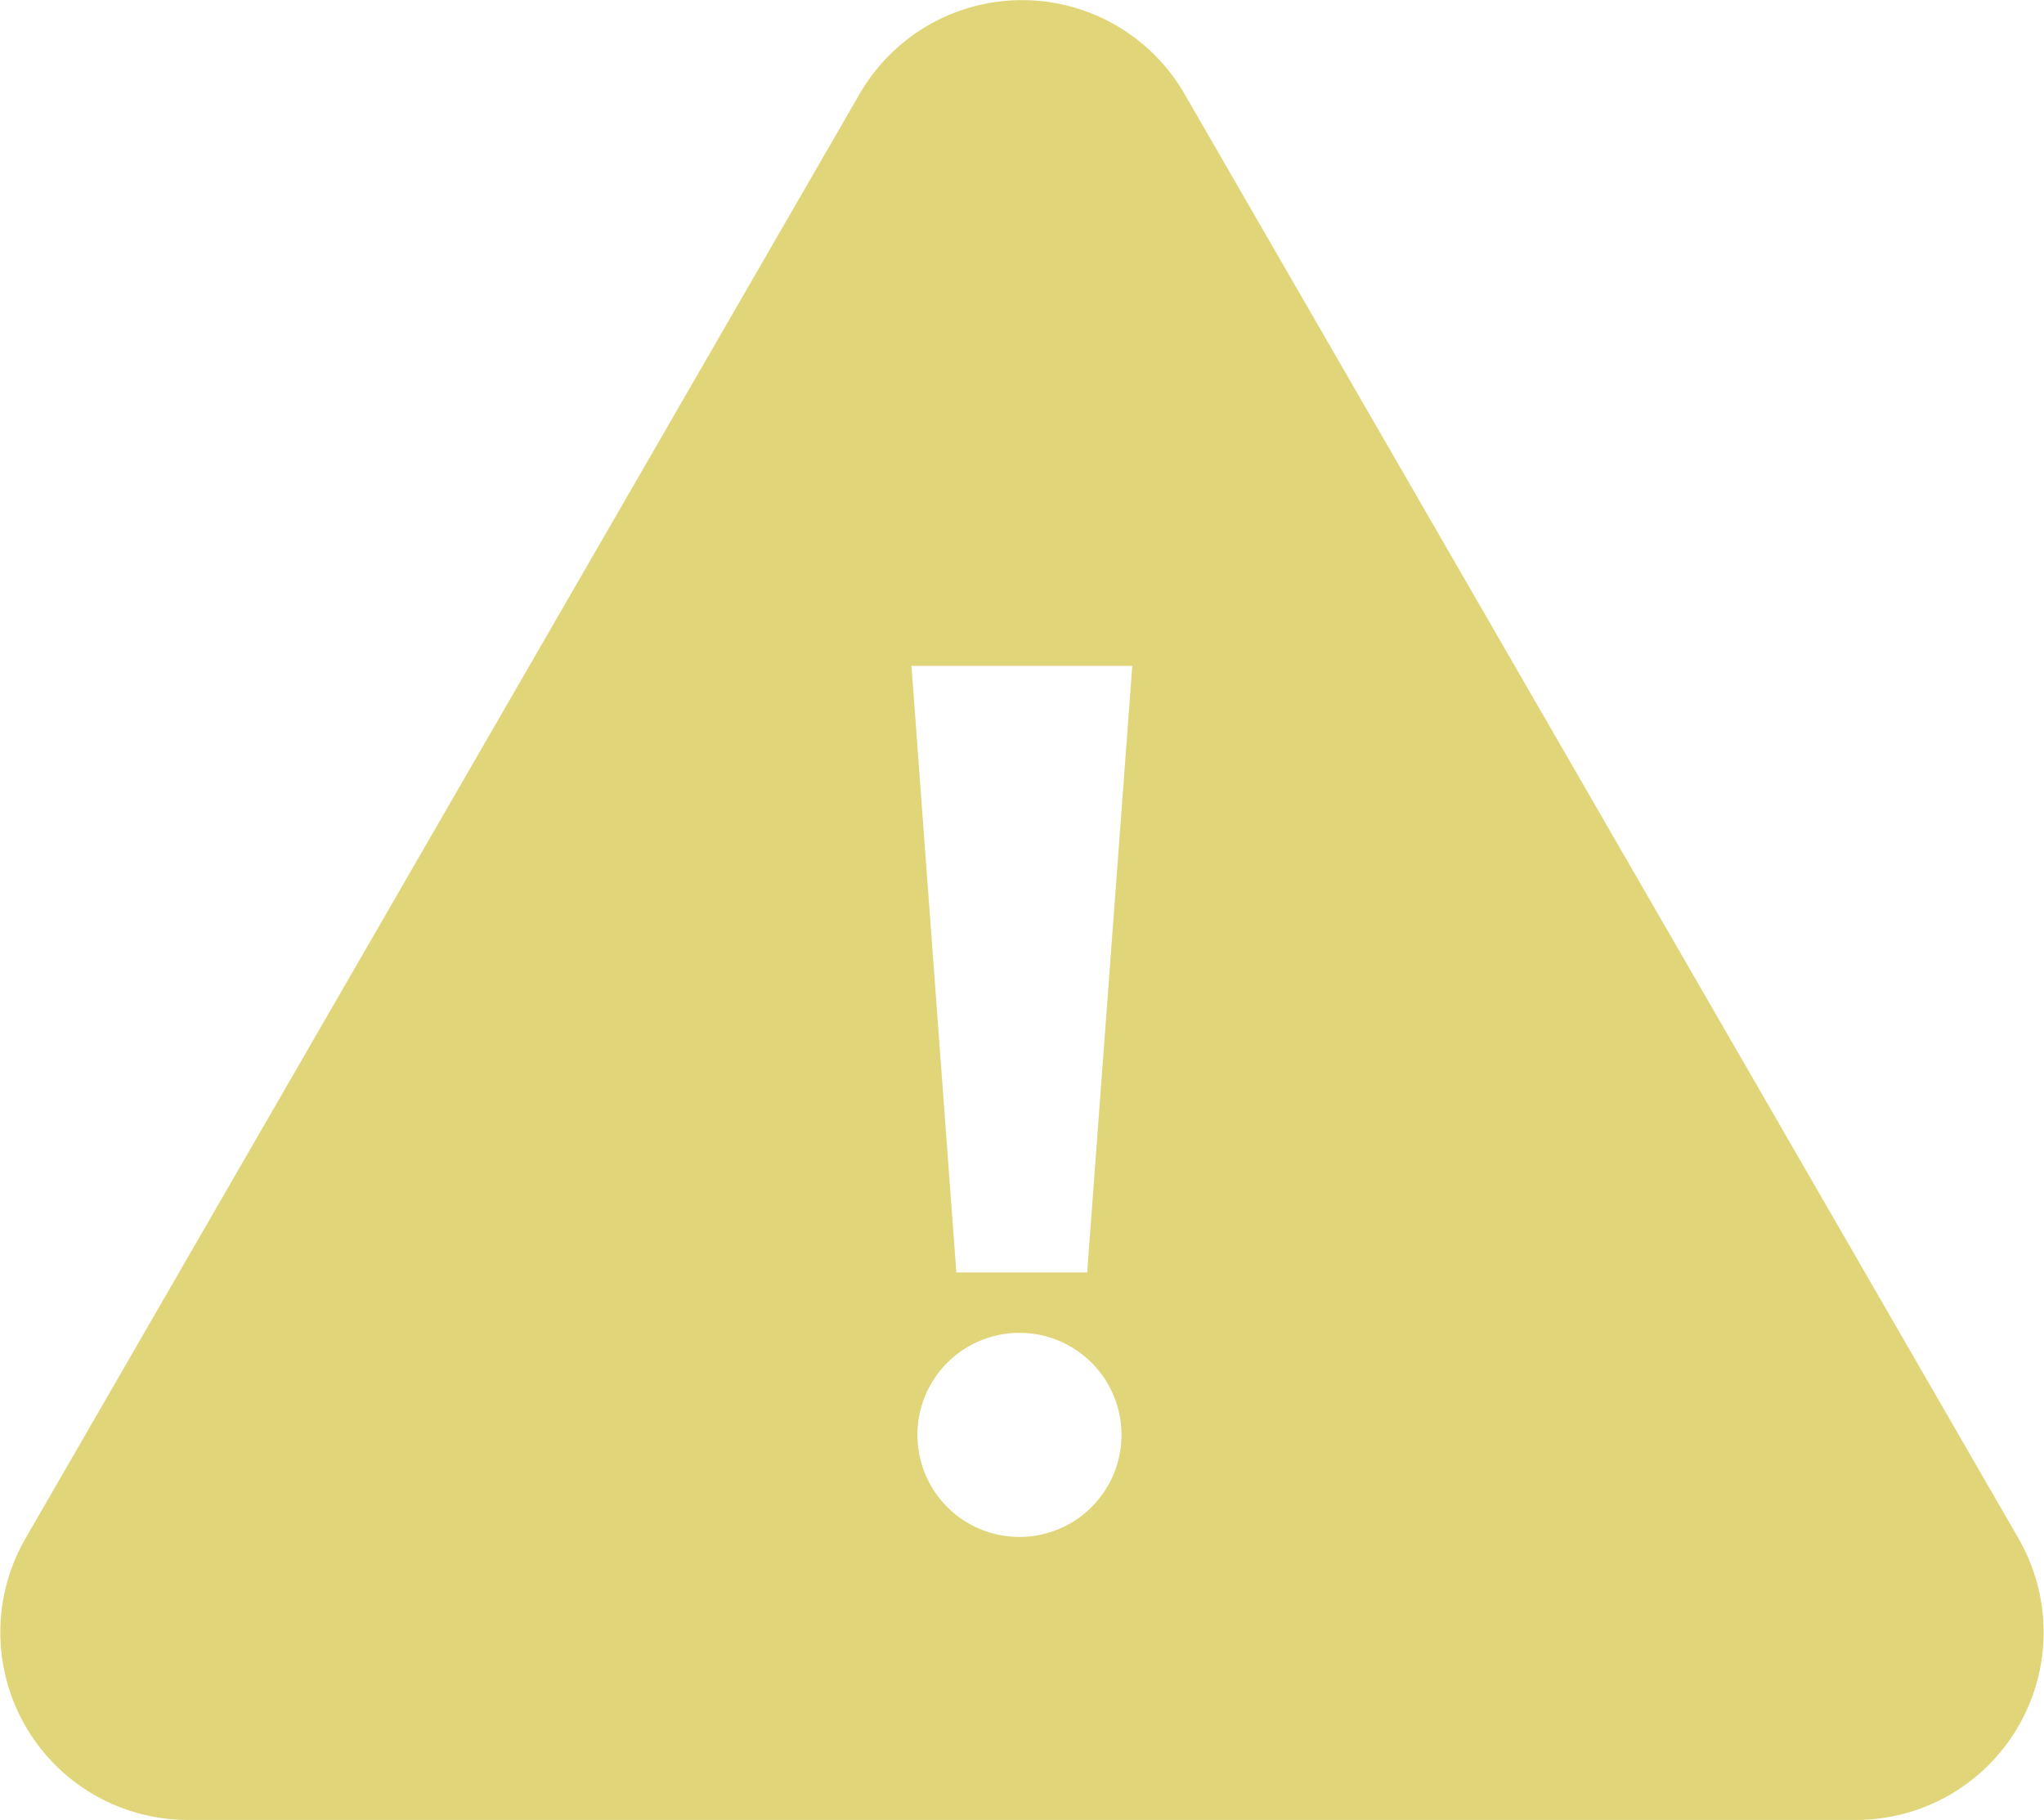 <svg xmlns="http://www.w3.org/2000/svg" viewBox="0 0 453.11 403.44" fill="#e1d57a">
<path d="M447.47,341.05,262.57,20.8a41.58,41.58,0,0,0-72,0L5.64,341.05h0a41.6,41.6,0,0,0,36,62.39H411.46a41.6,41.6,0,0,0,36-62.39ZM226,340.7a22.62,22.62,0,1,1,22.61-22.62A22.62,22.62,0,0,1,226,340.7ZM241,282.08h-29l-9.95-134.47H251Z"/>
</svg>